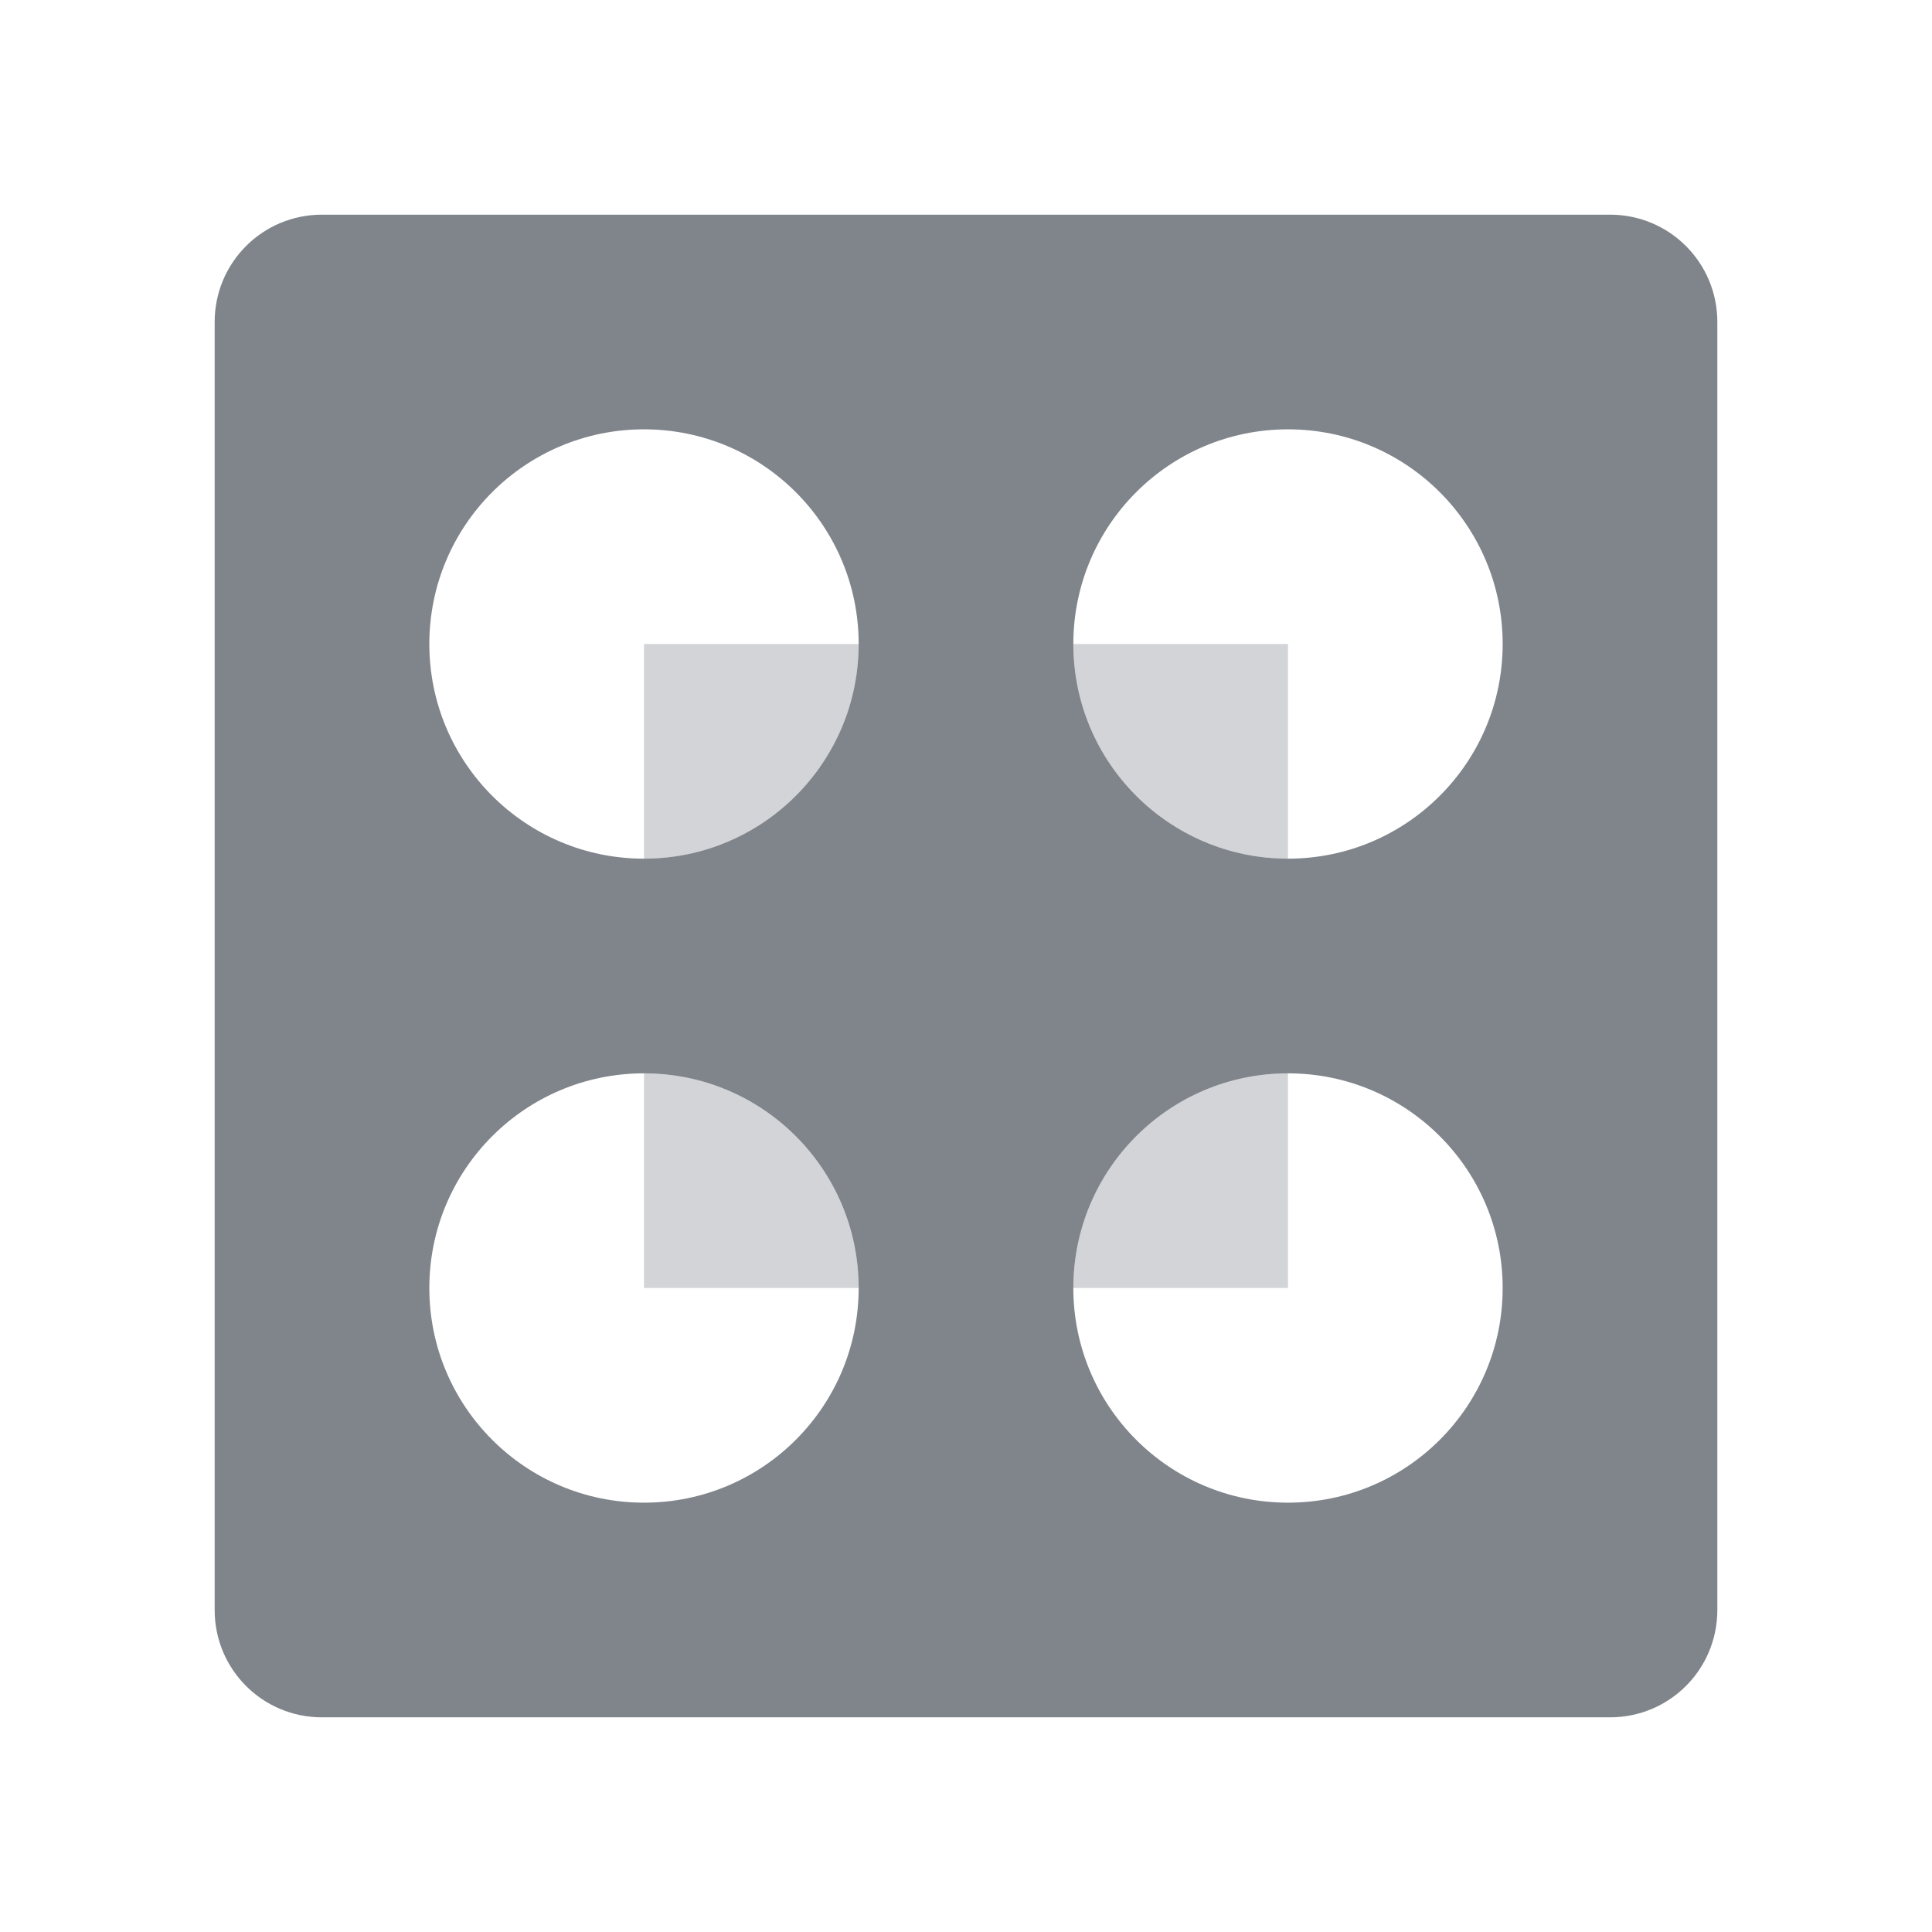 <?xml version="1.0" encoding="UTF-8" standalone="no"?>
<!-- Created with Inkscape (http://www.inkscape.org/) -->
<svg xmlns:dc="http://purl.org/dc/elements/1.1/" xmlns:cc="http://creativecommons.org/ns#" xmlns:rdf="http://www.w3.org/1999/02/22-rdf-syntax-ns#" xmlns:svg="http://www.w3.org/2000/svg" xmlns="http://www.w3.org/2000/svg" xmlns:sodipodi="http://sodipodi.sourceforge.net/DTD/sodipodi-0.dtd" xmlns:inkscape="http://www.inkscape.org/namespaces/inkscape" id="svg27665" height="18" width="18" version="1.1" inkscape:version="0.48.4 r9939" sodipodi:docname="icons.svg">
  <defs id="defs10"/>
  <sodipodi:namedview pagecolor="#ffffff" bordercolor="#666666" borderopacity="1" objecttolerance="10" gridtolerance="10" guidetolerance="10" inkscape:pageopacity="0" inkscape:pageshadow="2" inkscape:window-width="1920" inkscape:window-height="1016" id="namedview8" showgrid="false" inkscape:zoom="47" inkscape:cx="8" inkscape:cy="8" inkscape:window-x="-5" inkscape:window-y="27" inkscape:window-maximized="1" inkscape:current-layer="svg27665"/>
  <path style="color:#000000;fill:#434a54;fill-opacity:0.675;fill-rule:nonzero;enable-background:accumulate" d="M 2 1 C 1.446 1 1 1.446 1 2 L 1 14 C 1 14.554 1.446 15 2 15 L 14 15 C 14.554 15 15 14.554 15 14 L 15 2 C 15 1.446 14.554 1 14 1 L 2 1 z M 5 3 C 6.105 3 7 3.895 7 5 C 7 6.105 6.105 7 5 7 C 3.895 7 3 6.105 3 5 C 3 3.895 3.895 3 5 3 z M 11 3 C 12.105 3 13 3.895 13 5 C 13 6.105 12.105 7 11 7 C 9.895 7 9 6.105 9 5 C 9 3.895 9.895 3 11 3 z M 5 9 C 6.105 9 7 9.895 7 11 C 7 12.105 6.105 13 5 13 C 3.895 13 3 12.105 3 11 C 3 9.895 3.895 9 5 9 z M 11 9 C 12.105 9 13 9.895 13 11 C 13 12.105 12.105 13 11 13 C 9.895 13 9 12.105 9 11 C 9 9.895 9.895 9 11 9 z " id="path3811" transform="translate(1,1)"/>
  <path style="color:#000000;fill:#404957;fill-opacity:0.231;fill-rule:nonzero;enable-background:accumulate" d="M 5 5 L 5 7 C 6.105 7 7 6.105 7 5 L 5 5 z M 9 5 C 9 6.105 9.895 7 11 7 L 11 5 L 9 5 z M 5 9 L 5 11 L 7 11 C 7 9.895 6.105 9 5 9 z M 11 9 C 9.895 9 9 9.895 9 11 L 11 11 L 11 9 z " id="path3866" transform="translate(1,1)"/>
</svg>
